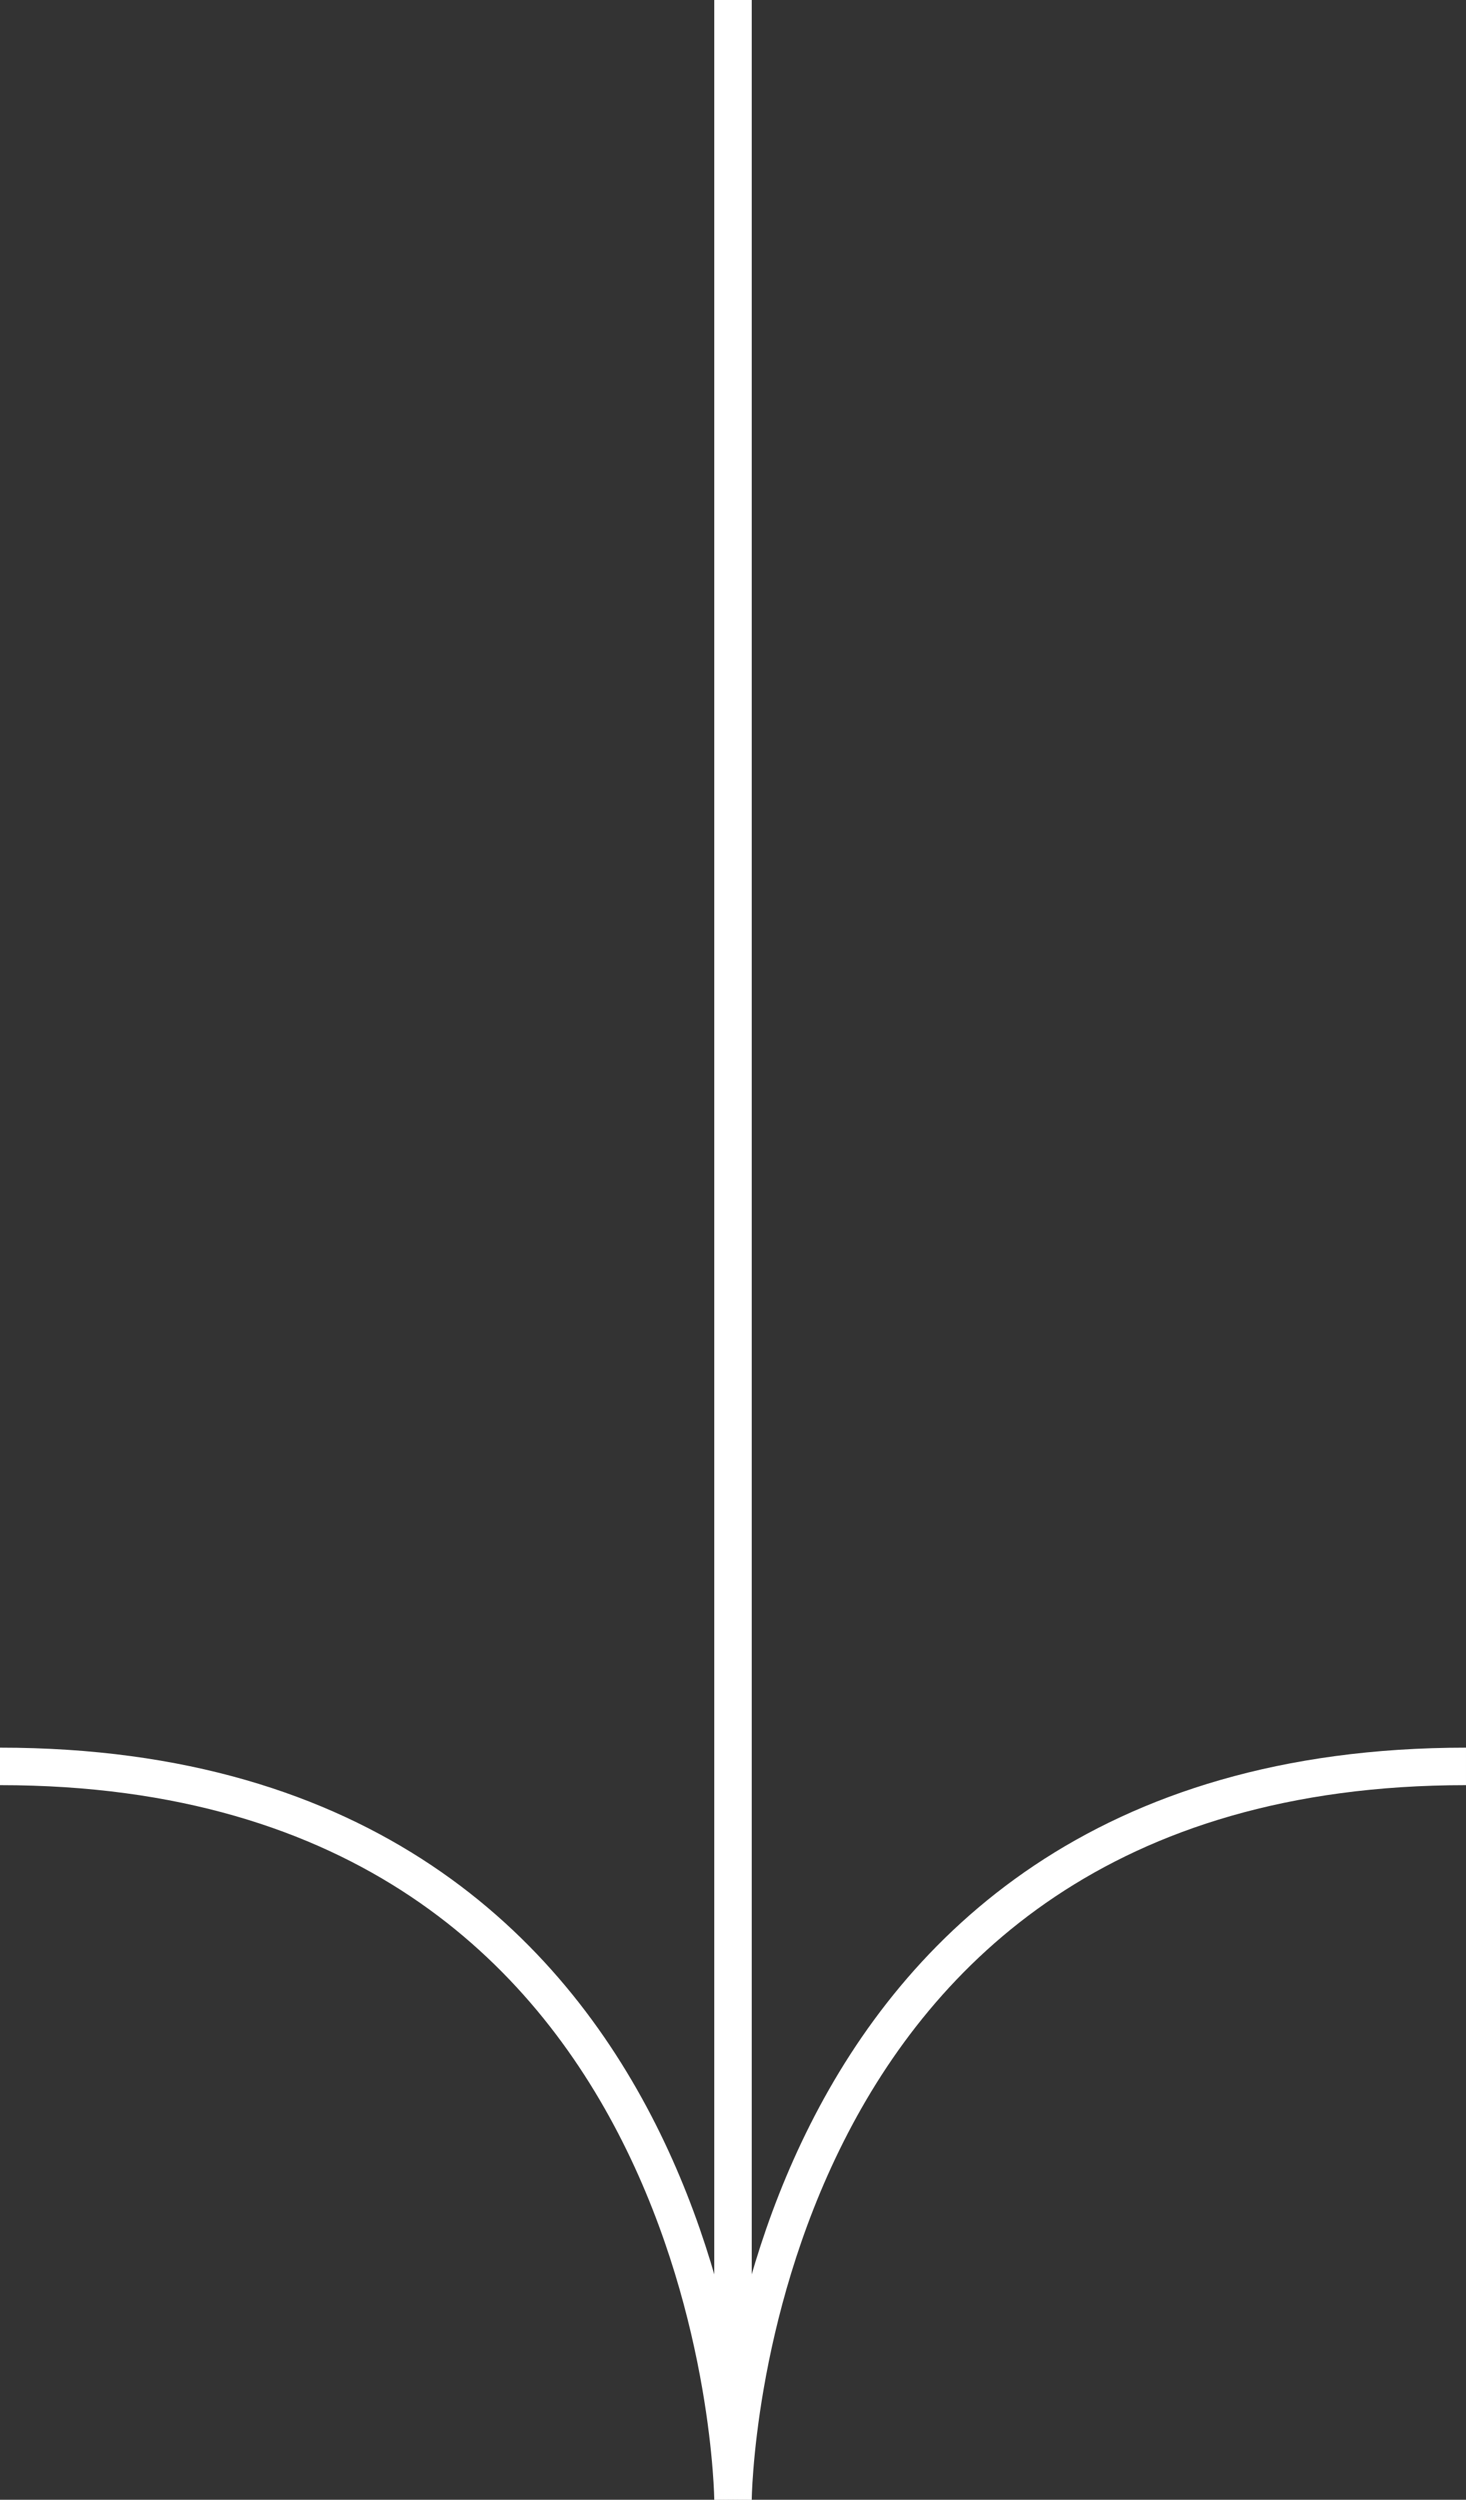 <svg xmlns="http://www.w3.org/2000/svg" width="234.667" height="400.025" viewBox="0 0 234.667 400.025"><rect x="0" y="0" width="234.667" height="400.025" fill="#333333" stroke="none"/><g transform="translate(-80 -956)"><path d="M521,1856.333S521.984,1739,638.333,1739" transform="translate(-323.667 -500.333)" fill="none" stroke="#fff" stroke-width="6"/><path d="M638.333,1856.333S637.35,1739,521,1739" transform="translate(-441 -500.333)" fill="none" stroke="#fff" stroke-width="6"/><path d="M551.705,1711.176v-400" transform="translate(-354.372 -355.176)" fill="none" stroke="#fff" stroke-width="6"/></g></svg>